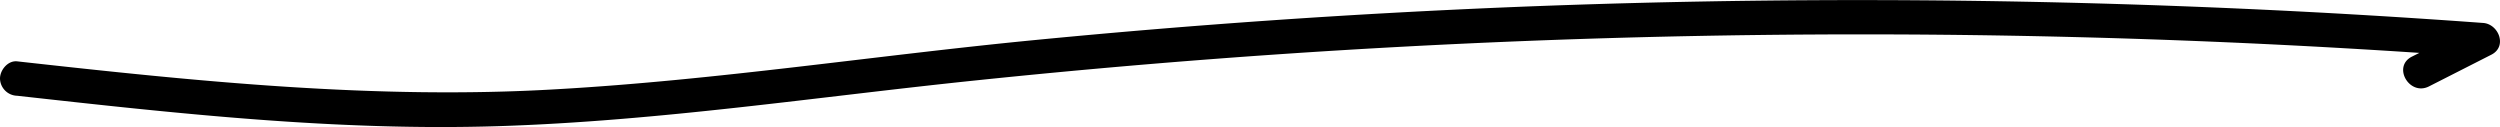 <svg xmlns="http://www.w3.org/2000/svg" viewBox="0 0 435.98 22.17"><g id="Calque_2" data-name="Calque 2"><g id="Calque_1-2" data-name="Calque 1"><path d="M3,16.7C30.86,19.8,58.84,22.89,86.92,22s55.69-5.13,83.48-8A1490.45,1490.45,0,0,1,338.61,6.06Q385.85,6.51,433,10l-1.51-5.59L420.61,9.88c-3.45,1.75-.41,6.93,3,5.18l10.86-5.52C437.33,8.09,435.72,4.15,433,4A1491.82,1491.82,0,0,0,264.6,1.2q-42.09,1.7-84,5.77c-27.84,2.7-55.56,7-83.5,8.59C65.57,17.42,34.27,14.18,3,10.7c-1.62-.18-3,1.51-3,3a3.07,3.07,0,0,0,3,3Z"/></g></g></svg>